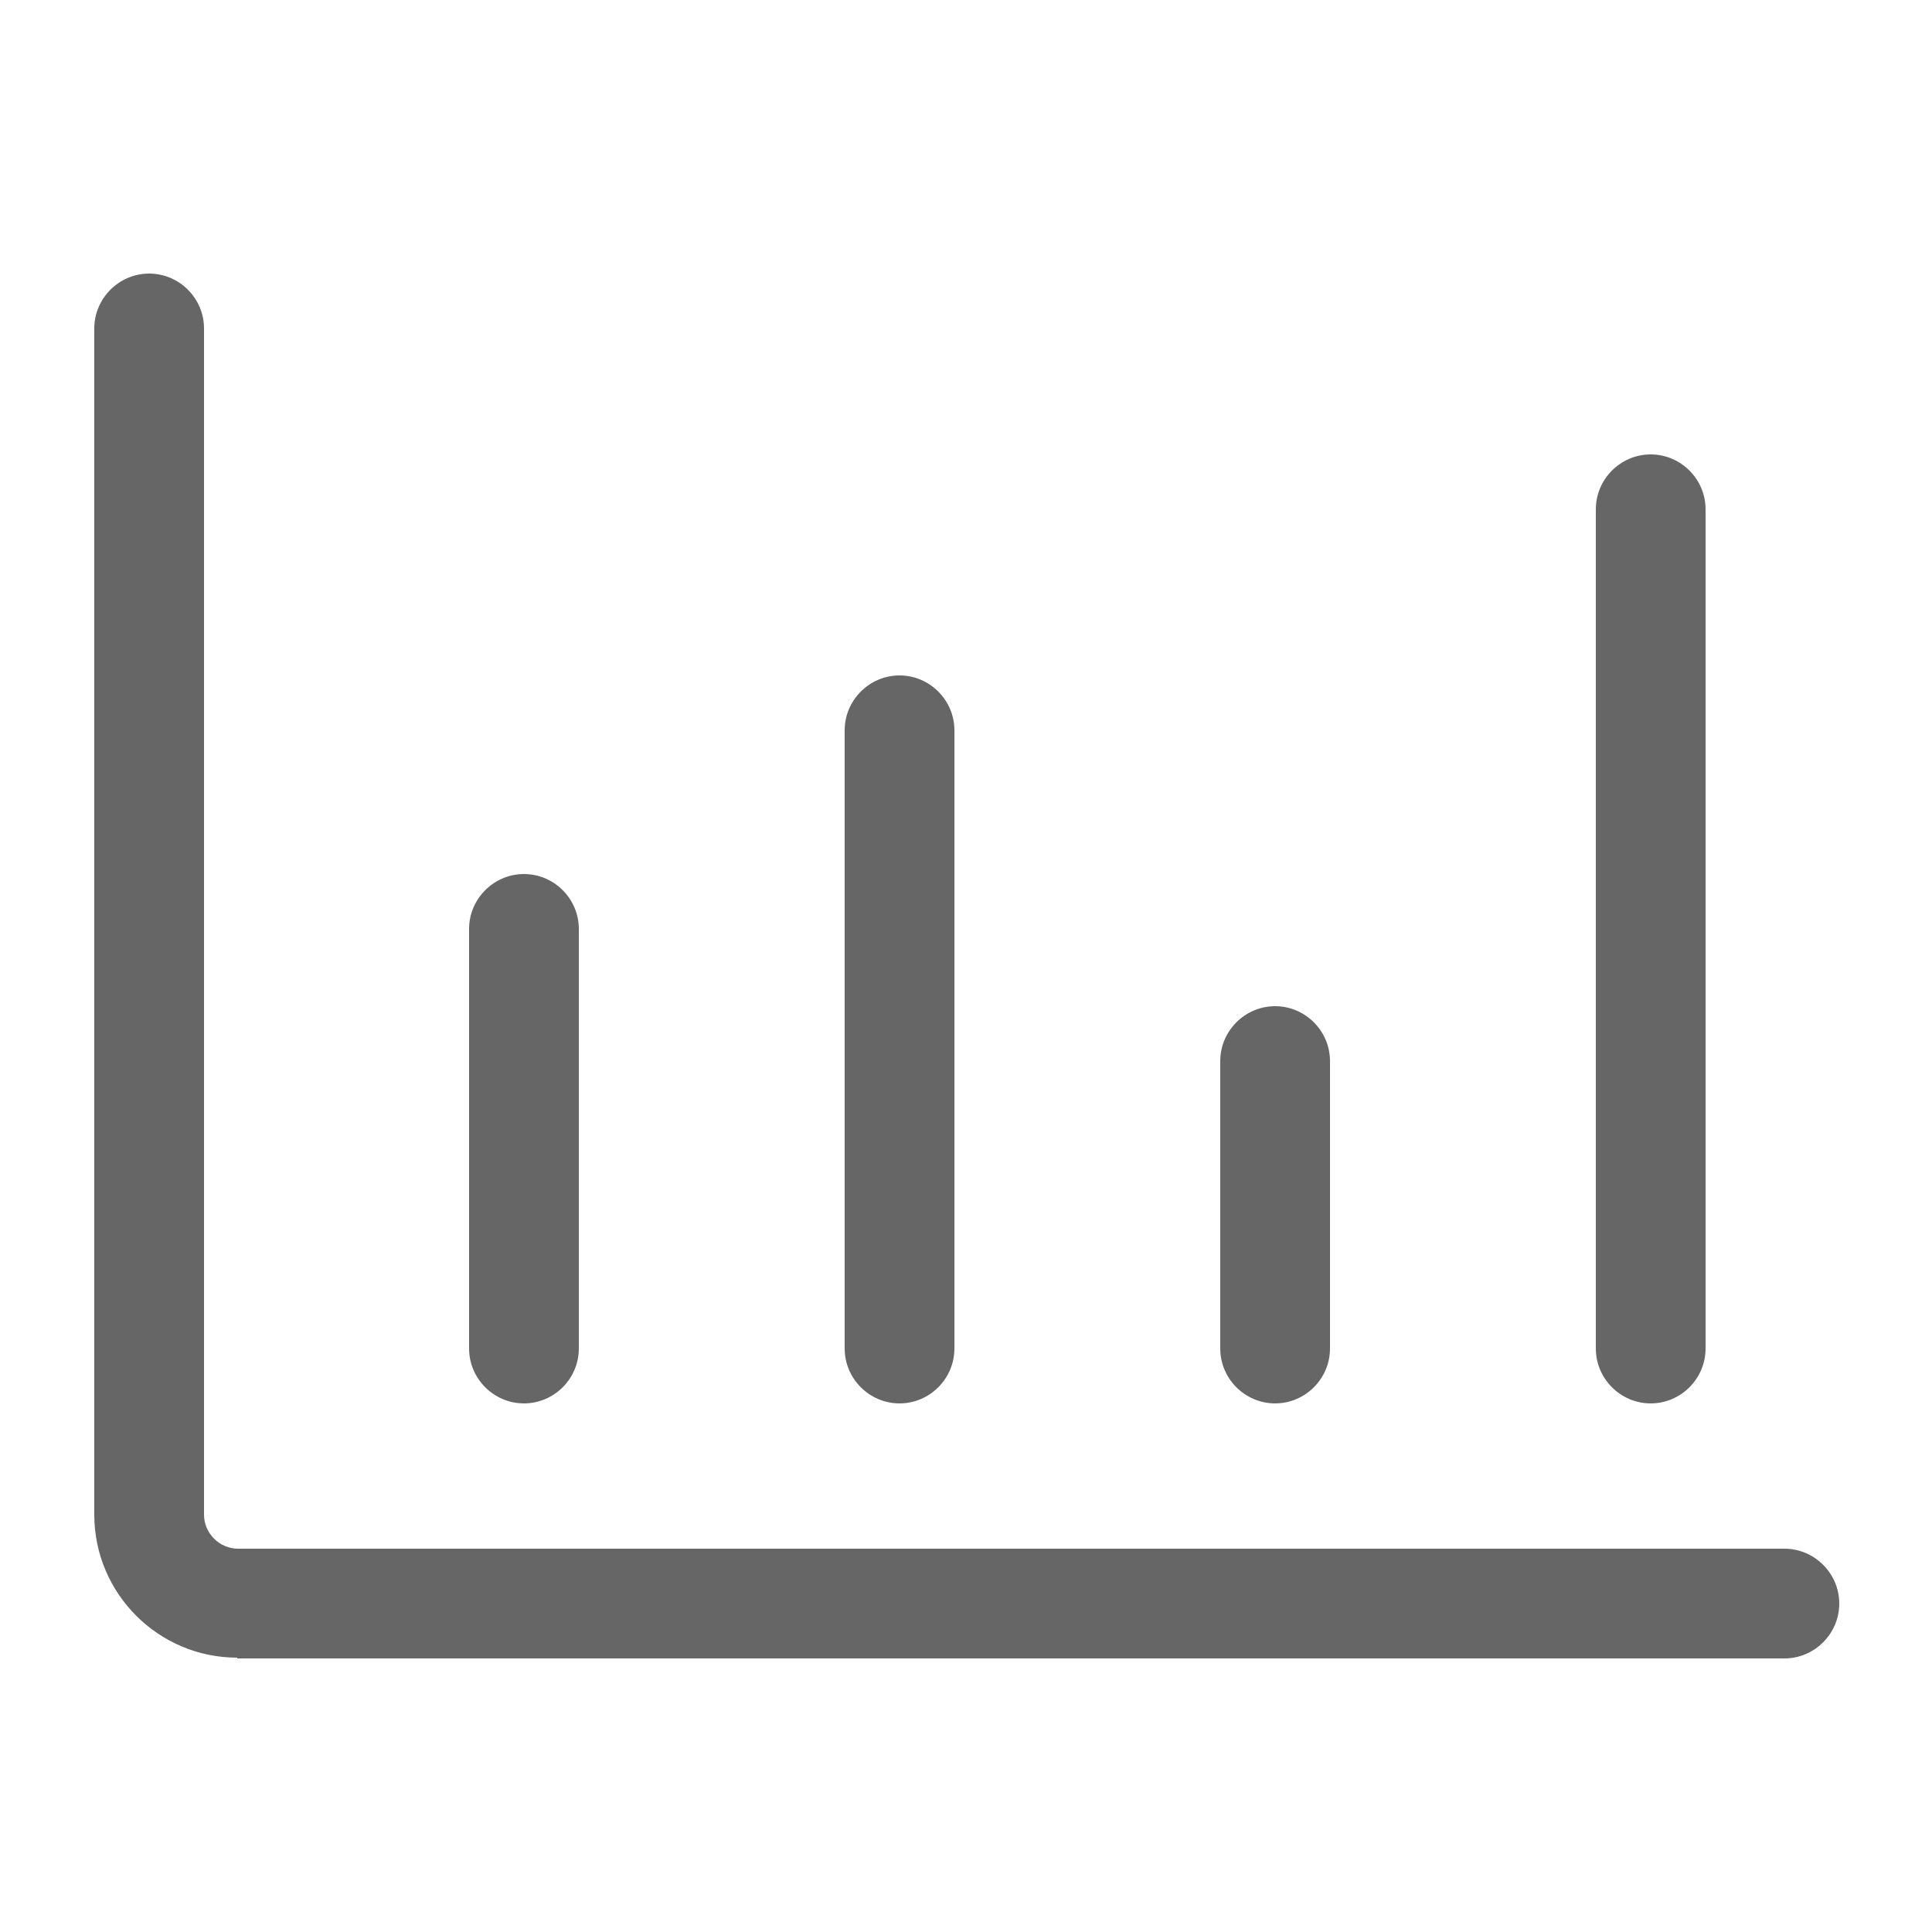 <?xml version="1.0" encoding="UTF-8"?>
<svg id="Layer_2" data-name="Layer 2" xmlns="http://www.w3.org/2000/svg" viewBox="0 0 25 25">
  <defs>
    <style>
      .cls-1 {
        fill: none;
      }

      .cls-1, .cls-2 {
        stroke-width: 0px;
      }

      .cls-2 {
        fill: #666;
      }
    </style>
  </defs>
  <g id="Layer_1-2" data-name="Layer 1">
    <g>
      <g>
        <path class="cls-2" d="M3.07,21.45c-1.02,0-1.85-.83-1.85-1.85V4.25c0-.39.32-.71.71-.71s.71.32.71.71v15.35c0,.24.2.44.44.44h20.01c.39,0,.71.32.71.71s-.32.71-.71.71H3.07Z"/>
        <path class="cls-2" d="M6.78,18.16c-.39,0-.71-.32-.71-.71v-5.43c0-.39.32-.71.71-.71s.71.32.71.71v5.43c0,.39-.32.71-.71.71Z"/>
        <path class="cls-2" d="M11.64,18.16c-.39,0-.71-.32-.71-.71v-8c0-.39.32-.71.71-.71s.71.32.71.71v8c0,.39-.32.71-.71.71Z"/>
        <path class="cls-2" d="M16.5,18.16c-.39,0-.71-.32-.71-.71v-3.72c0-.39.32-.71.71-.71s.71.32.71.71v3.72c0,.39-.32.71-.71.71Z"/>
        <path class="cls-2" d="M21.36,18.16c-.39,0-.71-.32-.71-.71V6.59c0-.39.32-.71.71-.71s.71.32.71.71v10.86c0,.39-.32.71-.71.71Z"/>
      </g>
      <rect class="cls-1" width="25" height="25"/>
    </g>
  </g>
</svg>